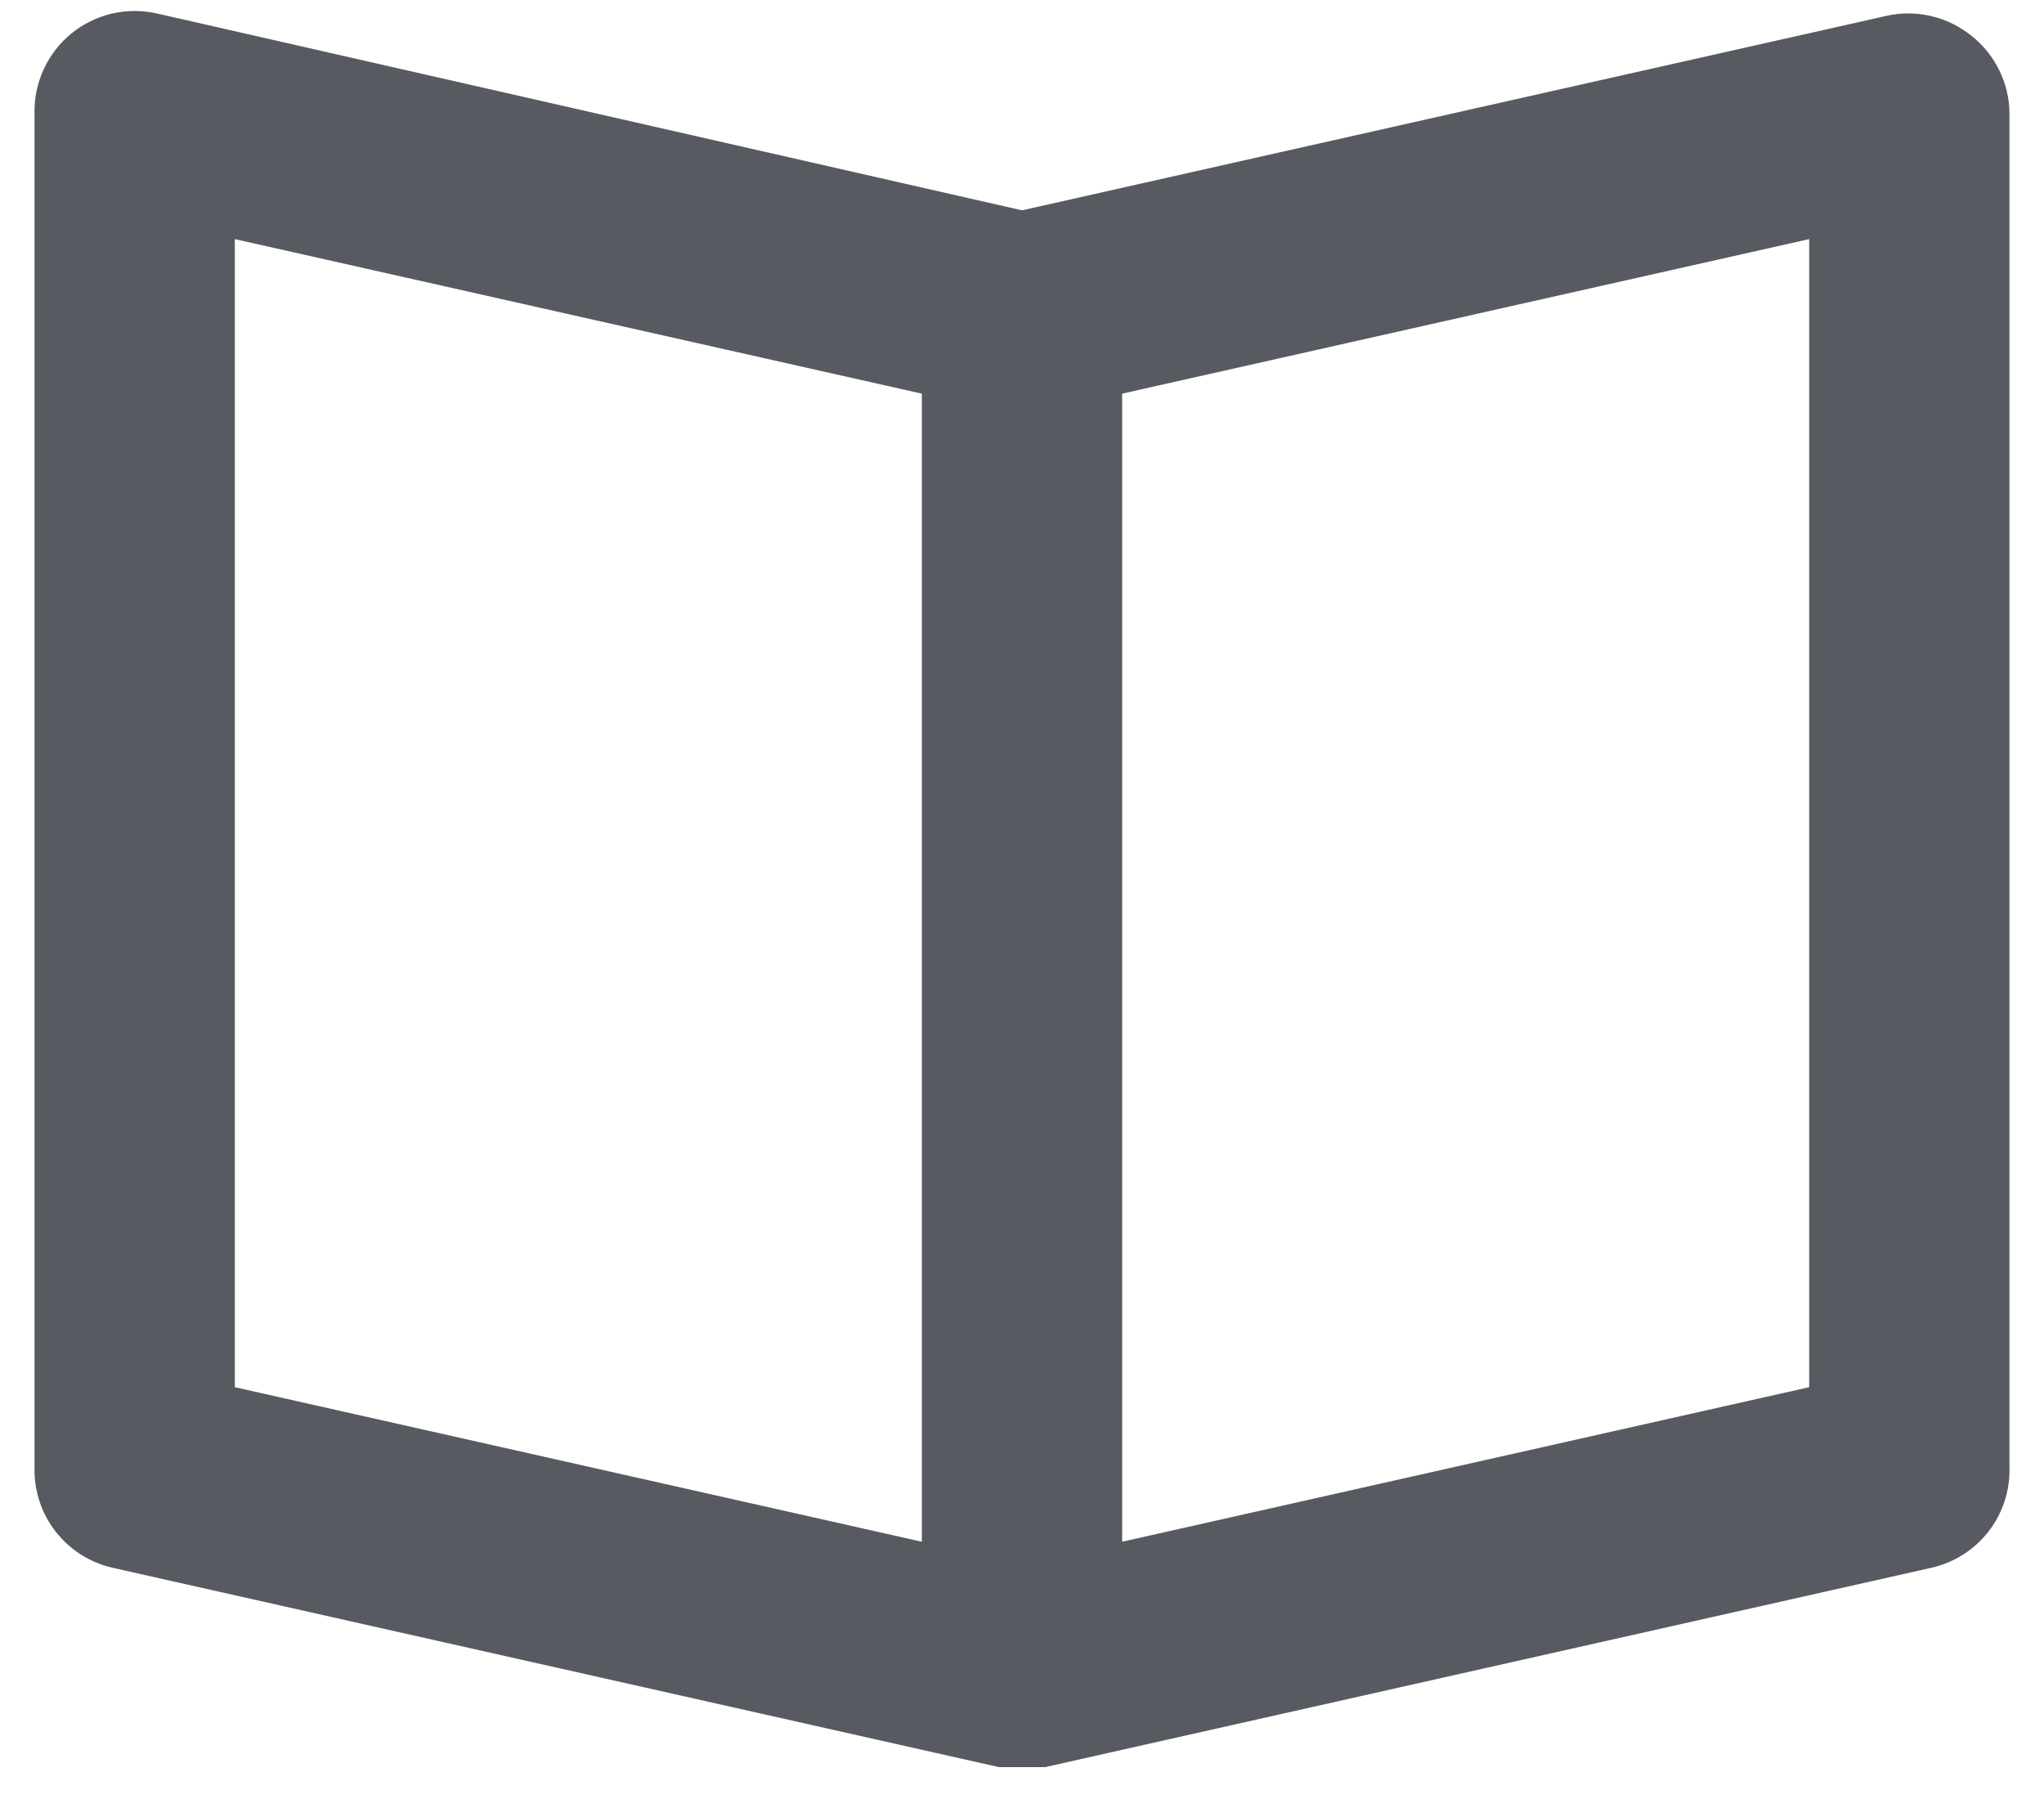 <svg width="18" height="16" viewBox="0 0 18 16" fill="none" xmlns="http://www.w3.org/2000/svg">
<path fill-rule="evenodd" clip-rule="evenodd" d="M1.011 0.242C1.123 0.216 1.24 0.215 1.352 0.24L9 1.98L16.647 0.26C16.757 0.236 16.871 0.238 16.981 0.264C17.091 0.29 17.194 0.341 17.282 0.412L17.284 0.413C17.373 0.484 17.445 0.573 17.495 0.676C17.545 0.778 17.571 0.89 17.571 1.004L17.571 12.919L17.571 12.925C17.576 13.1 17.519 13.271 17.412 13.409C17.304 13.547 17.152 13.643 16.981 13.682L9.191 15.434H8.81L1.019 13.682C0.849 13.643 0.696 13.547 0.589 13.409C0.481 13.271 0.425 13.1 0.429 12.925L0.429 1.003L0.429 0.997C0.426 0.882 0.45 0.768 0.498 0.663C0.546 0.559 0.617 0.466 0.706 0.393C0.795 0.32 0.899 0.269 1.011 0.242ZM16.057 12.314V1.949L9.757 3.366V13.731L16.057 12.314ZM8.243 3.366L1.943 1.949V12.314L8.243 13.731V3.366Z" fill="#575A60AA" stroke="#575A60AA" stroke-width="0.25"/>
</svg>
